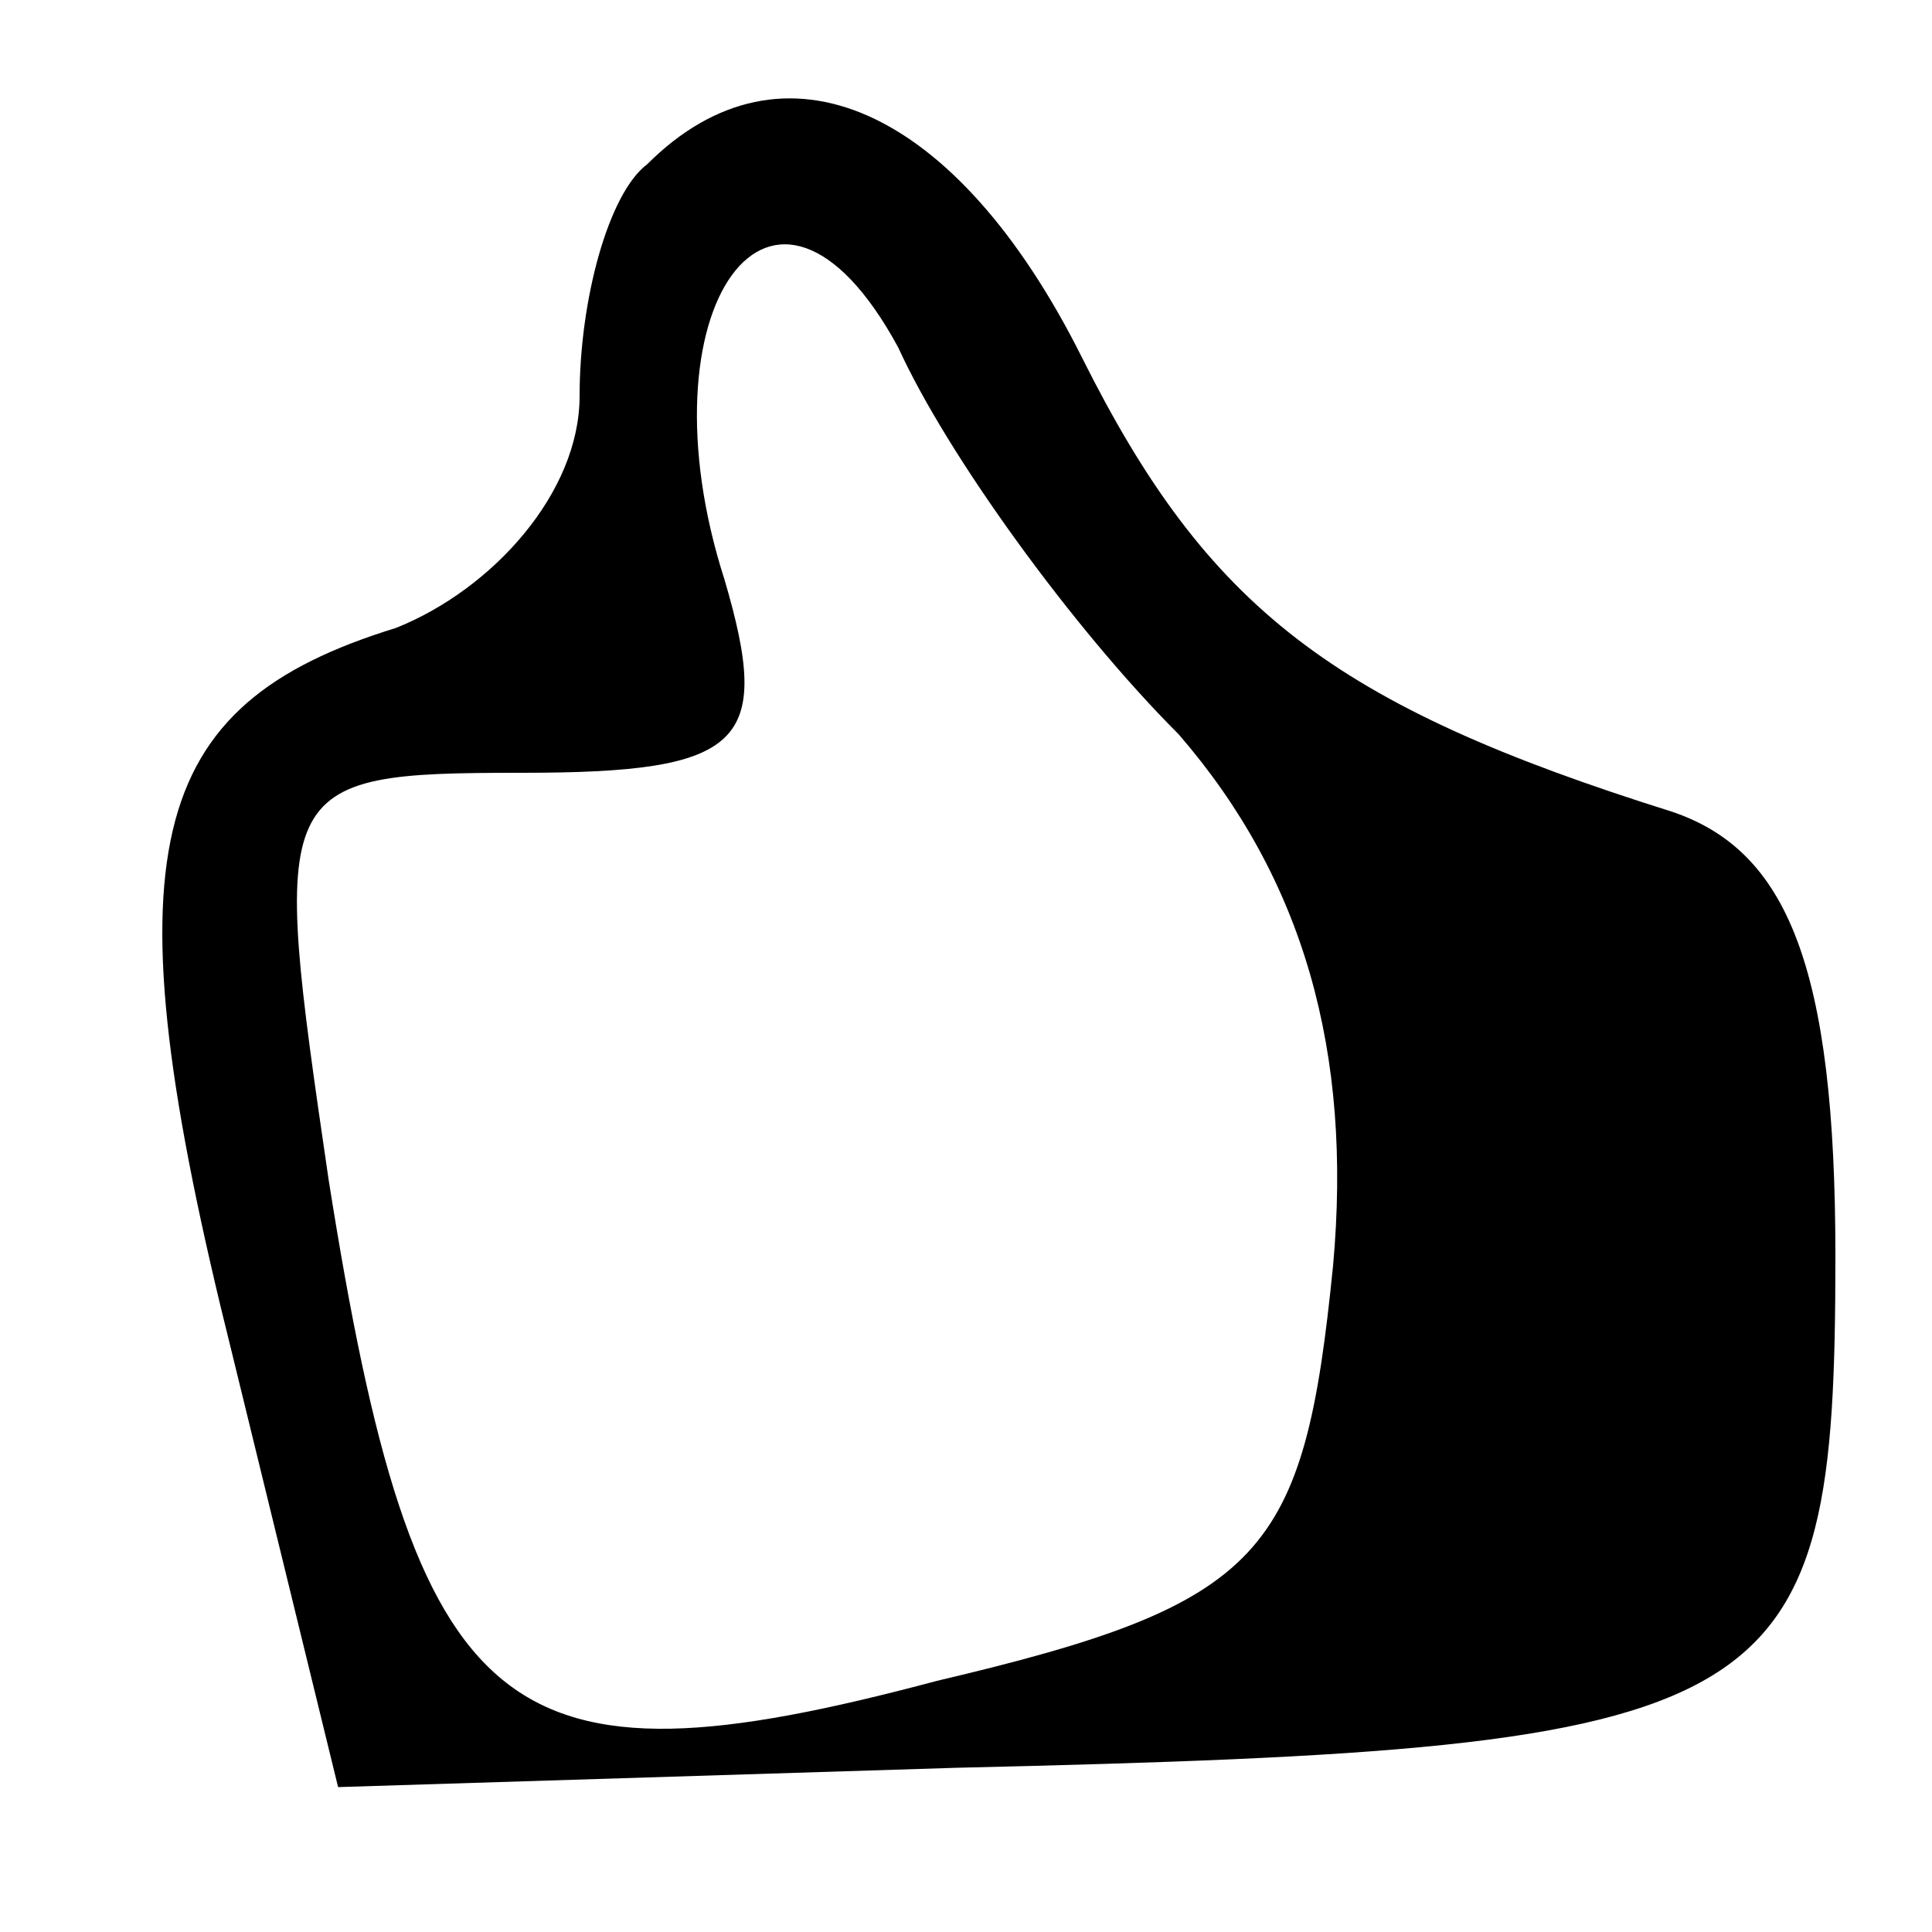 <?xml version="1.0" standalone="no"?>
<!DOCTYPE svg PUBLIC "-//W3C//DTD SVG 20010904//EN"
 "http://www.w3.org/TR/2001/REC-SVG-20010904/DTD/svg10.dtd">
<svg version="1.0" xmlns="http://www.w3.org/2000/svg"
 width="20pt" height="20pt" viewBox="0 0 20 20"
 preserveAspectRatio="xMidYMid meet">

<g transform="translate(0,20) scale(0.1,-0.1)"
fill="#000000" stroke="none">
<path d="M67 183 c-4 -3 -7 -14 -7 -24 0 -10 -9 -20 -19 -24 -26 -8 -30 -23
-17 -75 l11 -45 64 2 c86 2 91 5 91 53 0 30 -5 42 -17 46 -35 11 -48 21 -61
47 -13 26 -31 34 -45 20z m55 -59 c13 -15 18 -33 16 -55 -3 -30 -7 -35 -41
-43 -45 -12 -54 -5 -63 52 -6 41 -6 42 20 42 23 0 26 3 21 20 -9 28 5 48 18
24 5 -11 18 -29 29 -40z"/>
</g>
</svg>
